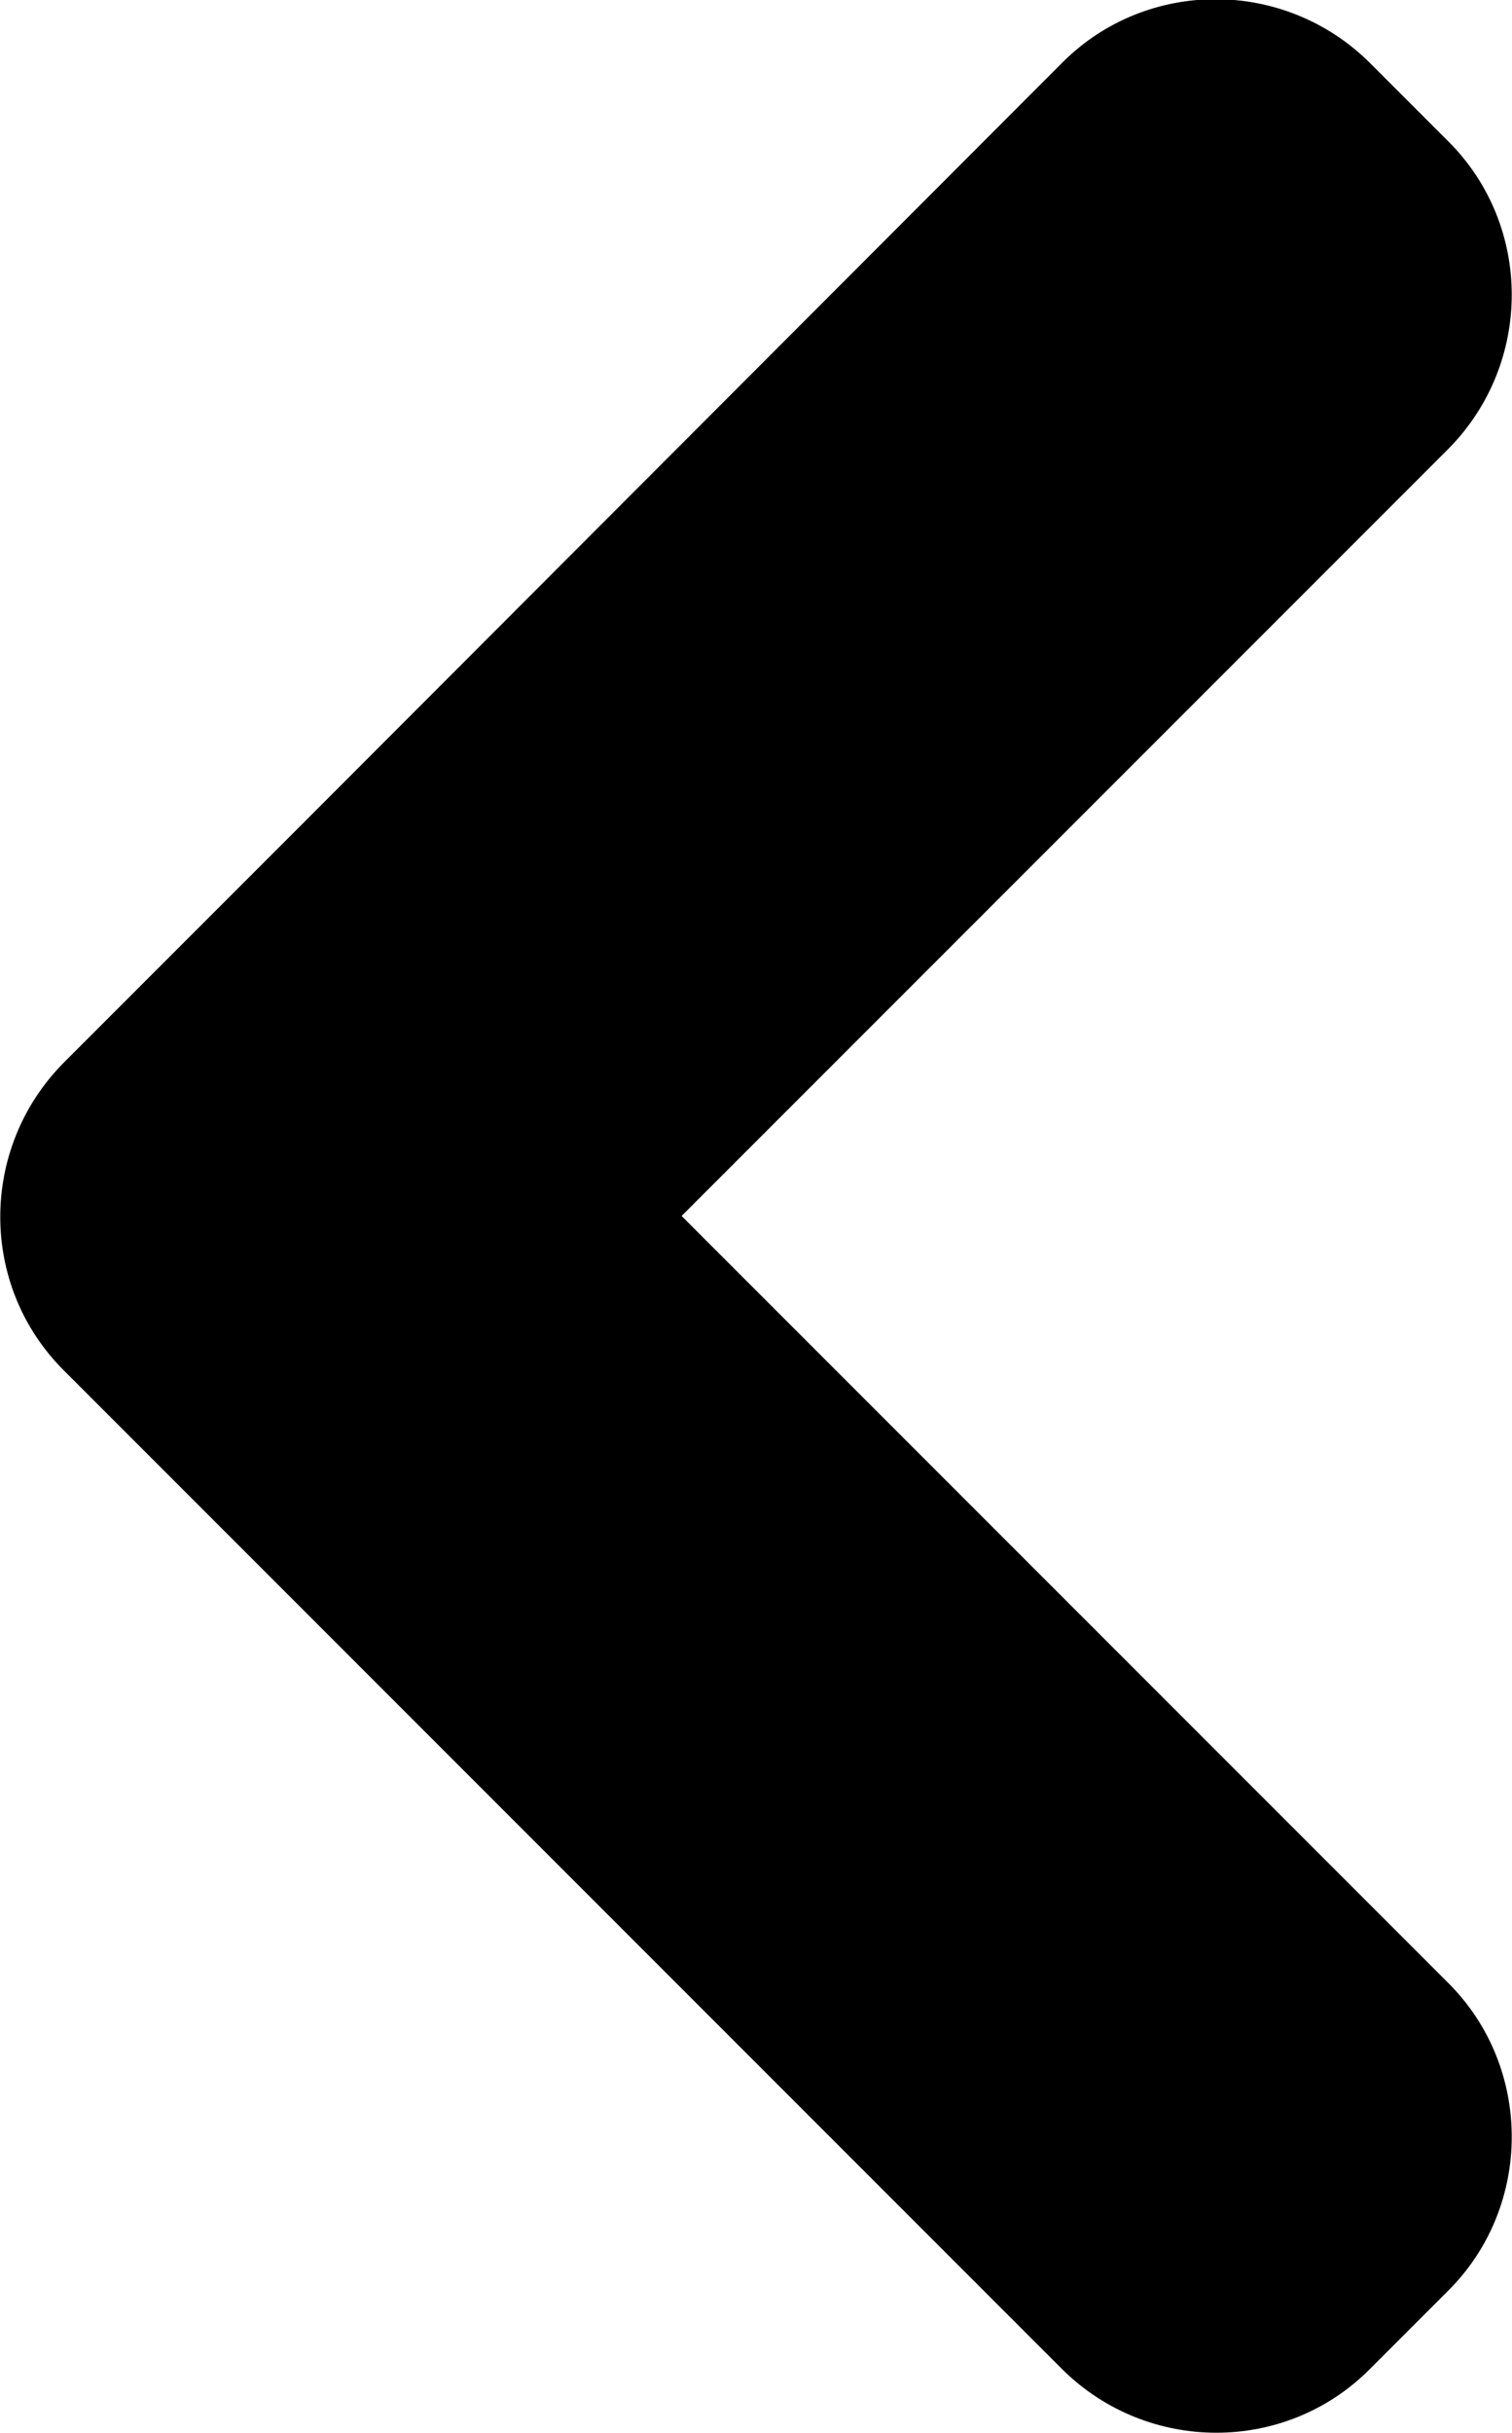 <?xml version="1.0" encoding="utf-8"?>
<!-- Generator: Adobe Illustrator 26.4.0, SVG Export Plug-In . SVG Version: 6.00 Build 0)  -->
<svg version="1.1" id="_x5F__x3F_덉씠_x3F__x3F_1"
	 xmlns="http://www.w3.org/2000/svg" xmlns:xlink="http://www.w3.org/1999/xlink" x="0px" y="0px" viewBox="0 0 145.3 233.7"
	 style="enable-background:new 0 0 145.3 233.7;" xml:space="preserve">
<path d="M65.5,116.8l73.7-73.7c8.1-8.2,8.1-21.4,0-29.5l-7.6-7.6c-8.2-8.1-21.4-8.1-29.5,0L28.4,79.8L6.1,102.1
	c-8.1,8.2-8.1,21.4,0,29.5l22.3,22.3l73.7,73.7c8.2,8.1,21.4,8.1,29.5,0l7.6-7.6c8.1-8.1,8.1-21.4,0-29.5L65.5,116.8L65.5,116.8z"/>
</svg>
